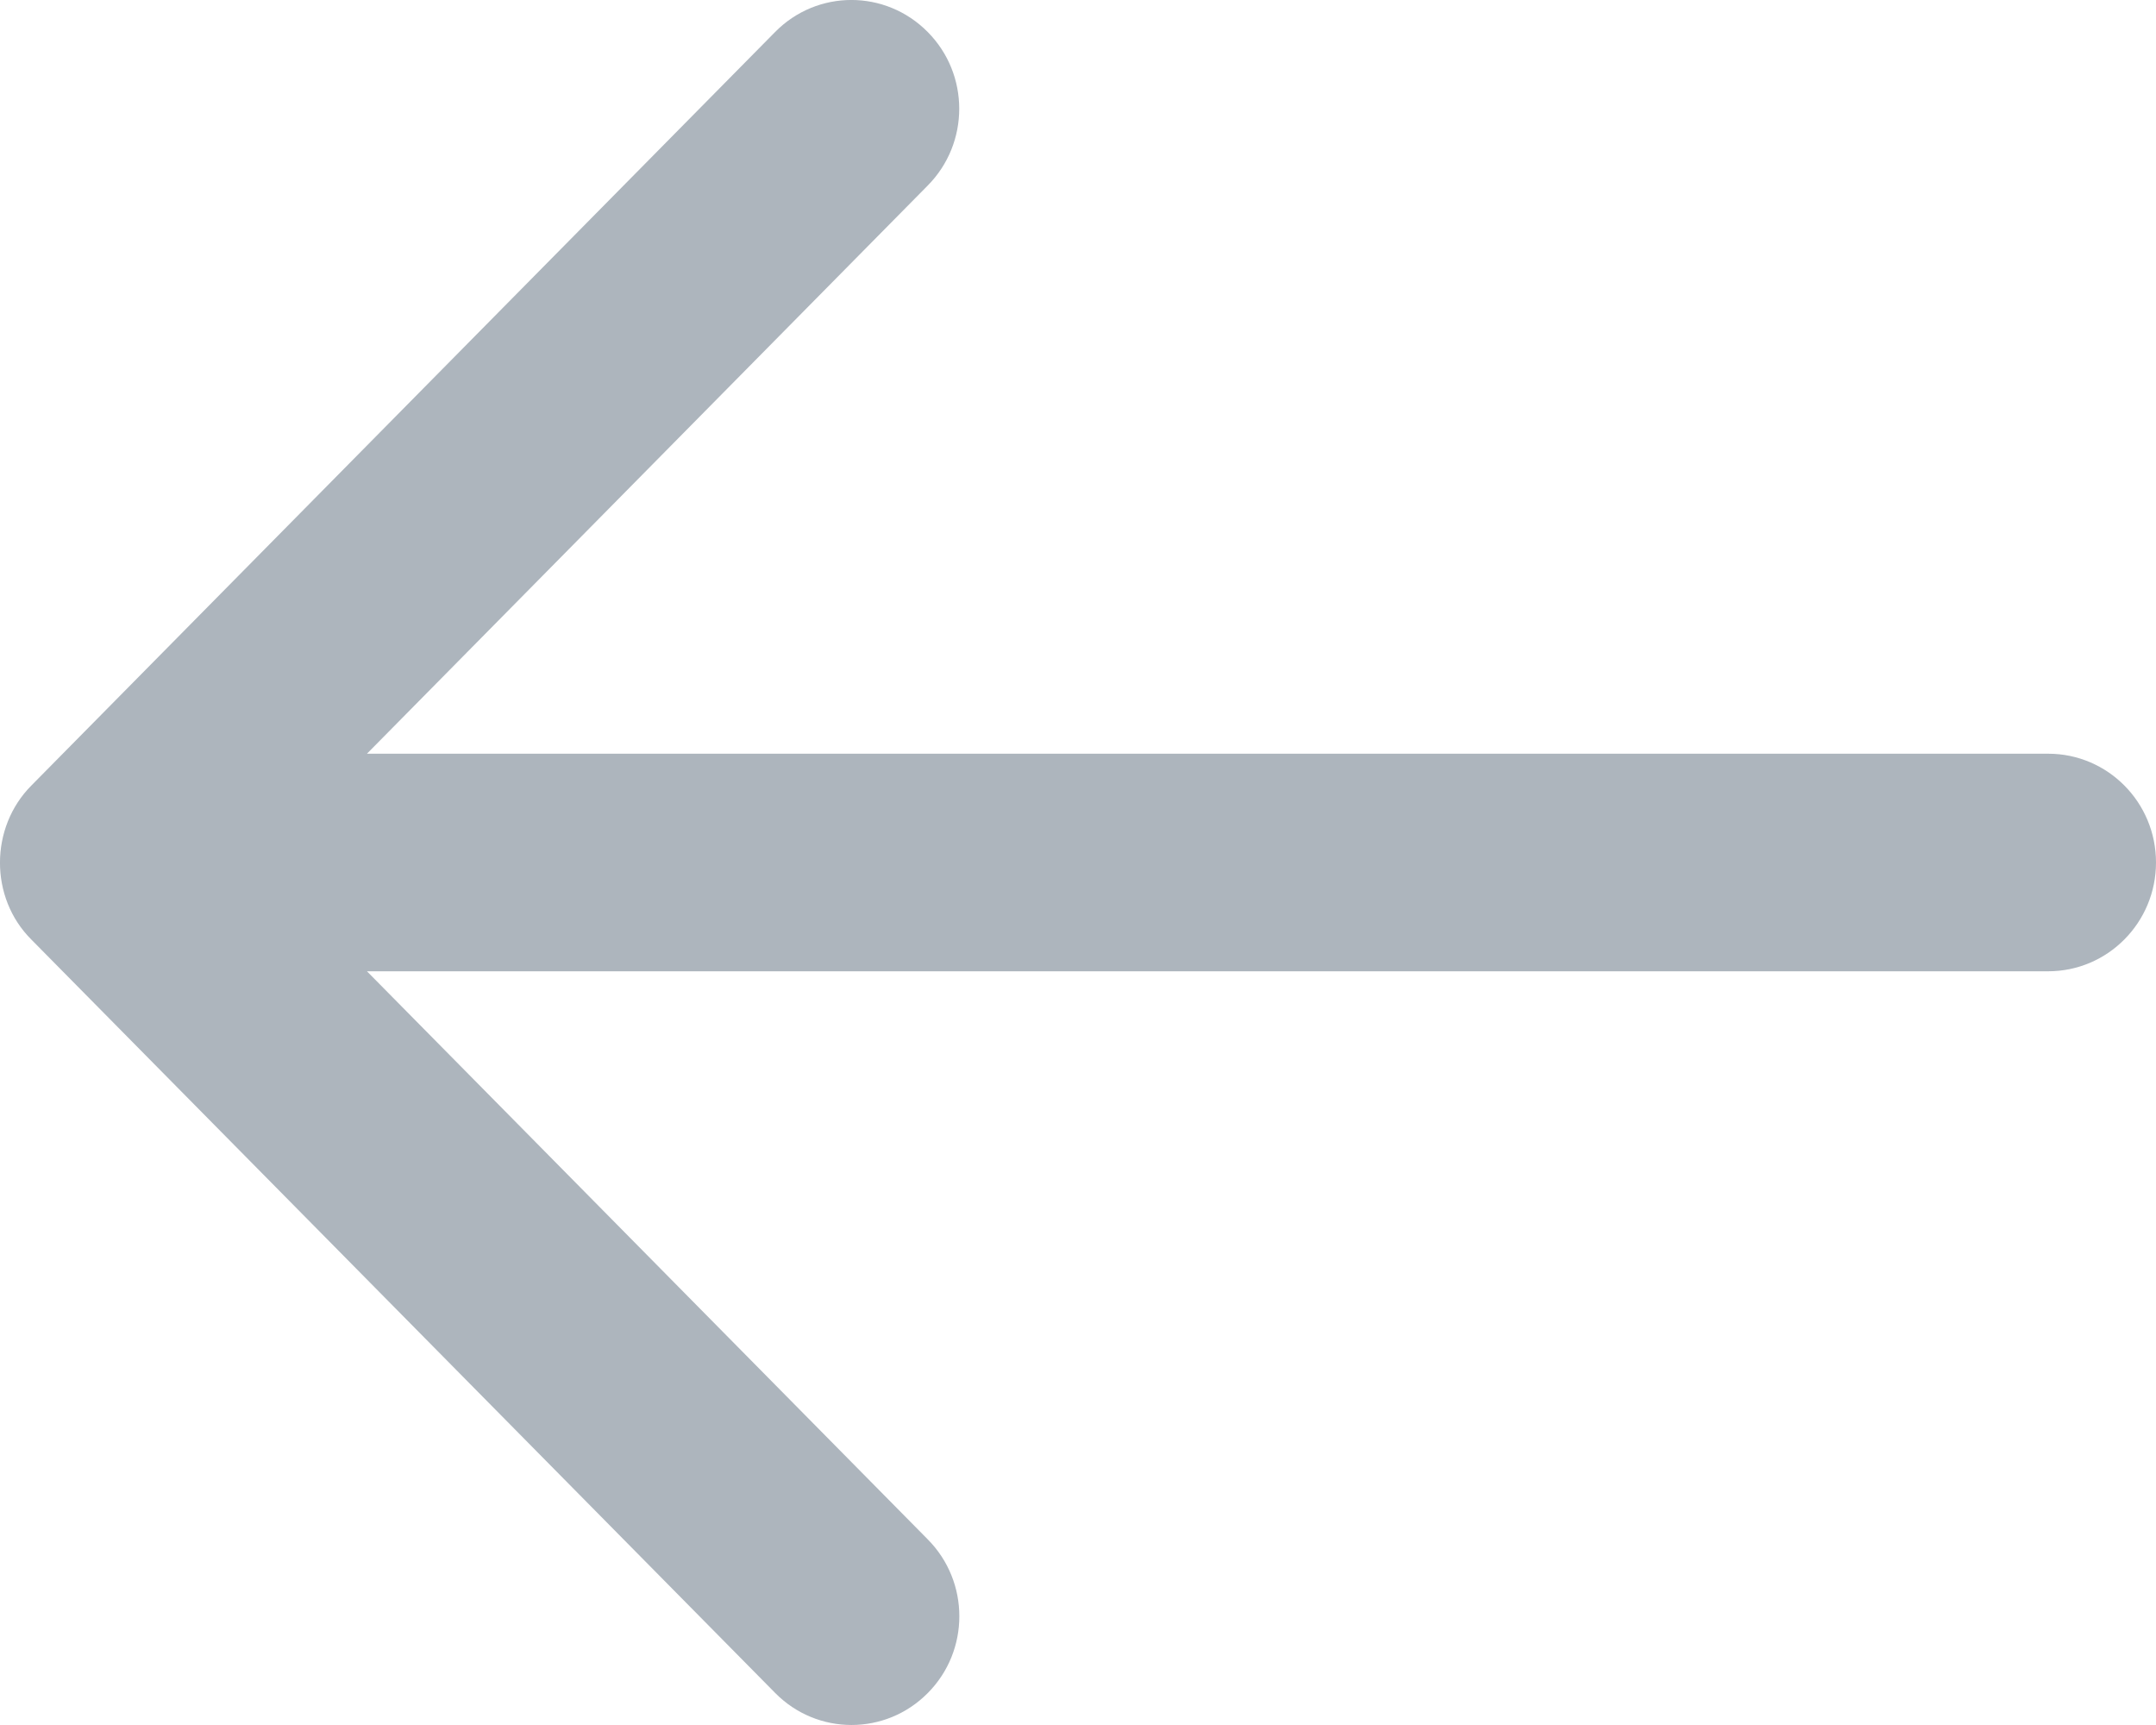 <svg width="20" height="16" viewBox="0 0 20 16" fill="none" xmlns="http://www.w3.org/2000/svg">
<path d="M3.404 9.009L19 9.009C19.552 9.009 20 8.557 20 8C20 7.442 19.552 6.991 19 6.991L3.404 6.991L8.605 1.722C8.996 1.328 8.996 0.689 8.605 0.296C8.214 -0.099 7.581 -0.099 7.191 0.296L0.29 7.287C-0.095 7.675 -0.099 8.325 0.29 8.714L7.192 15.704C7.583 16.099 8.216 16.098 8.606 15.704C8.997 15.311 8.997 14.672 8.606 14.278L3.404 9.009Z" fill="#ADB5BD"/>
</svg>
